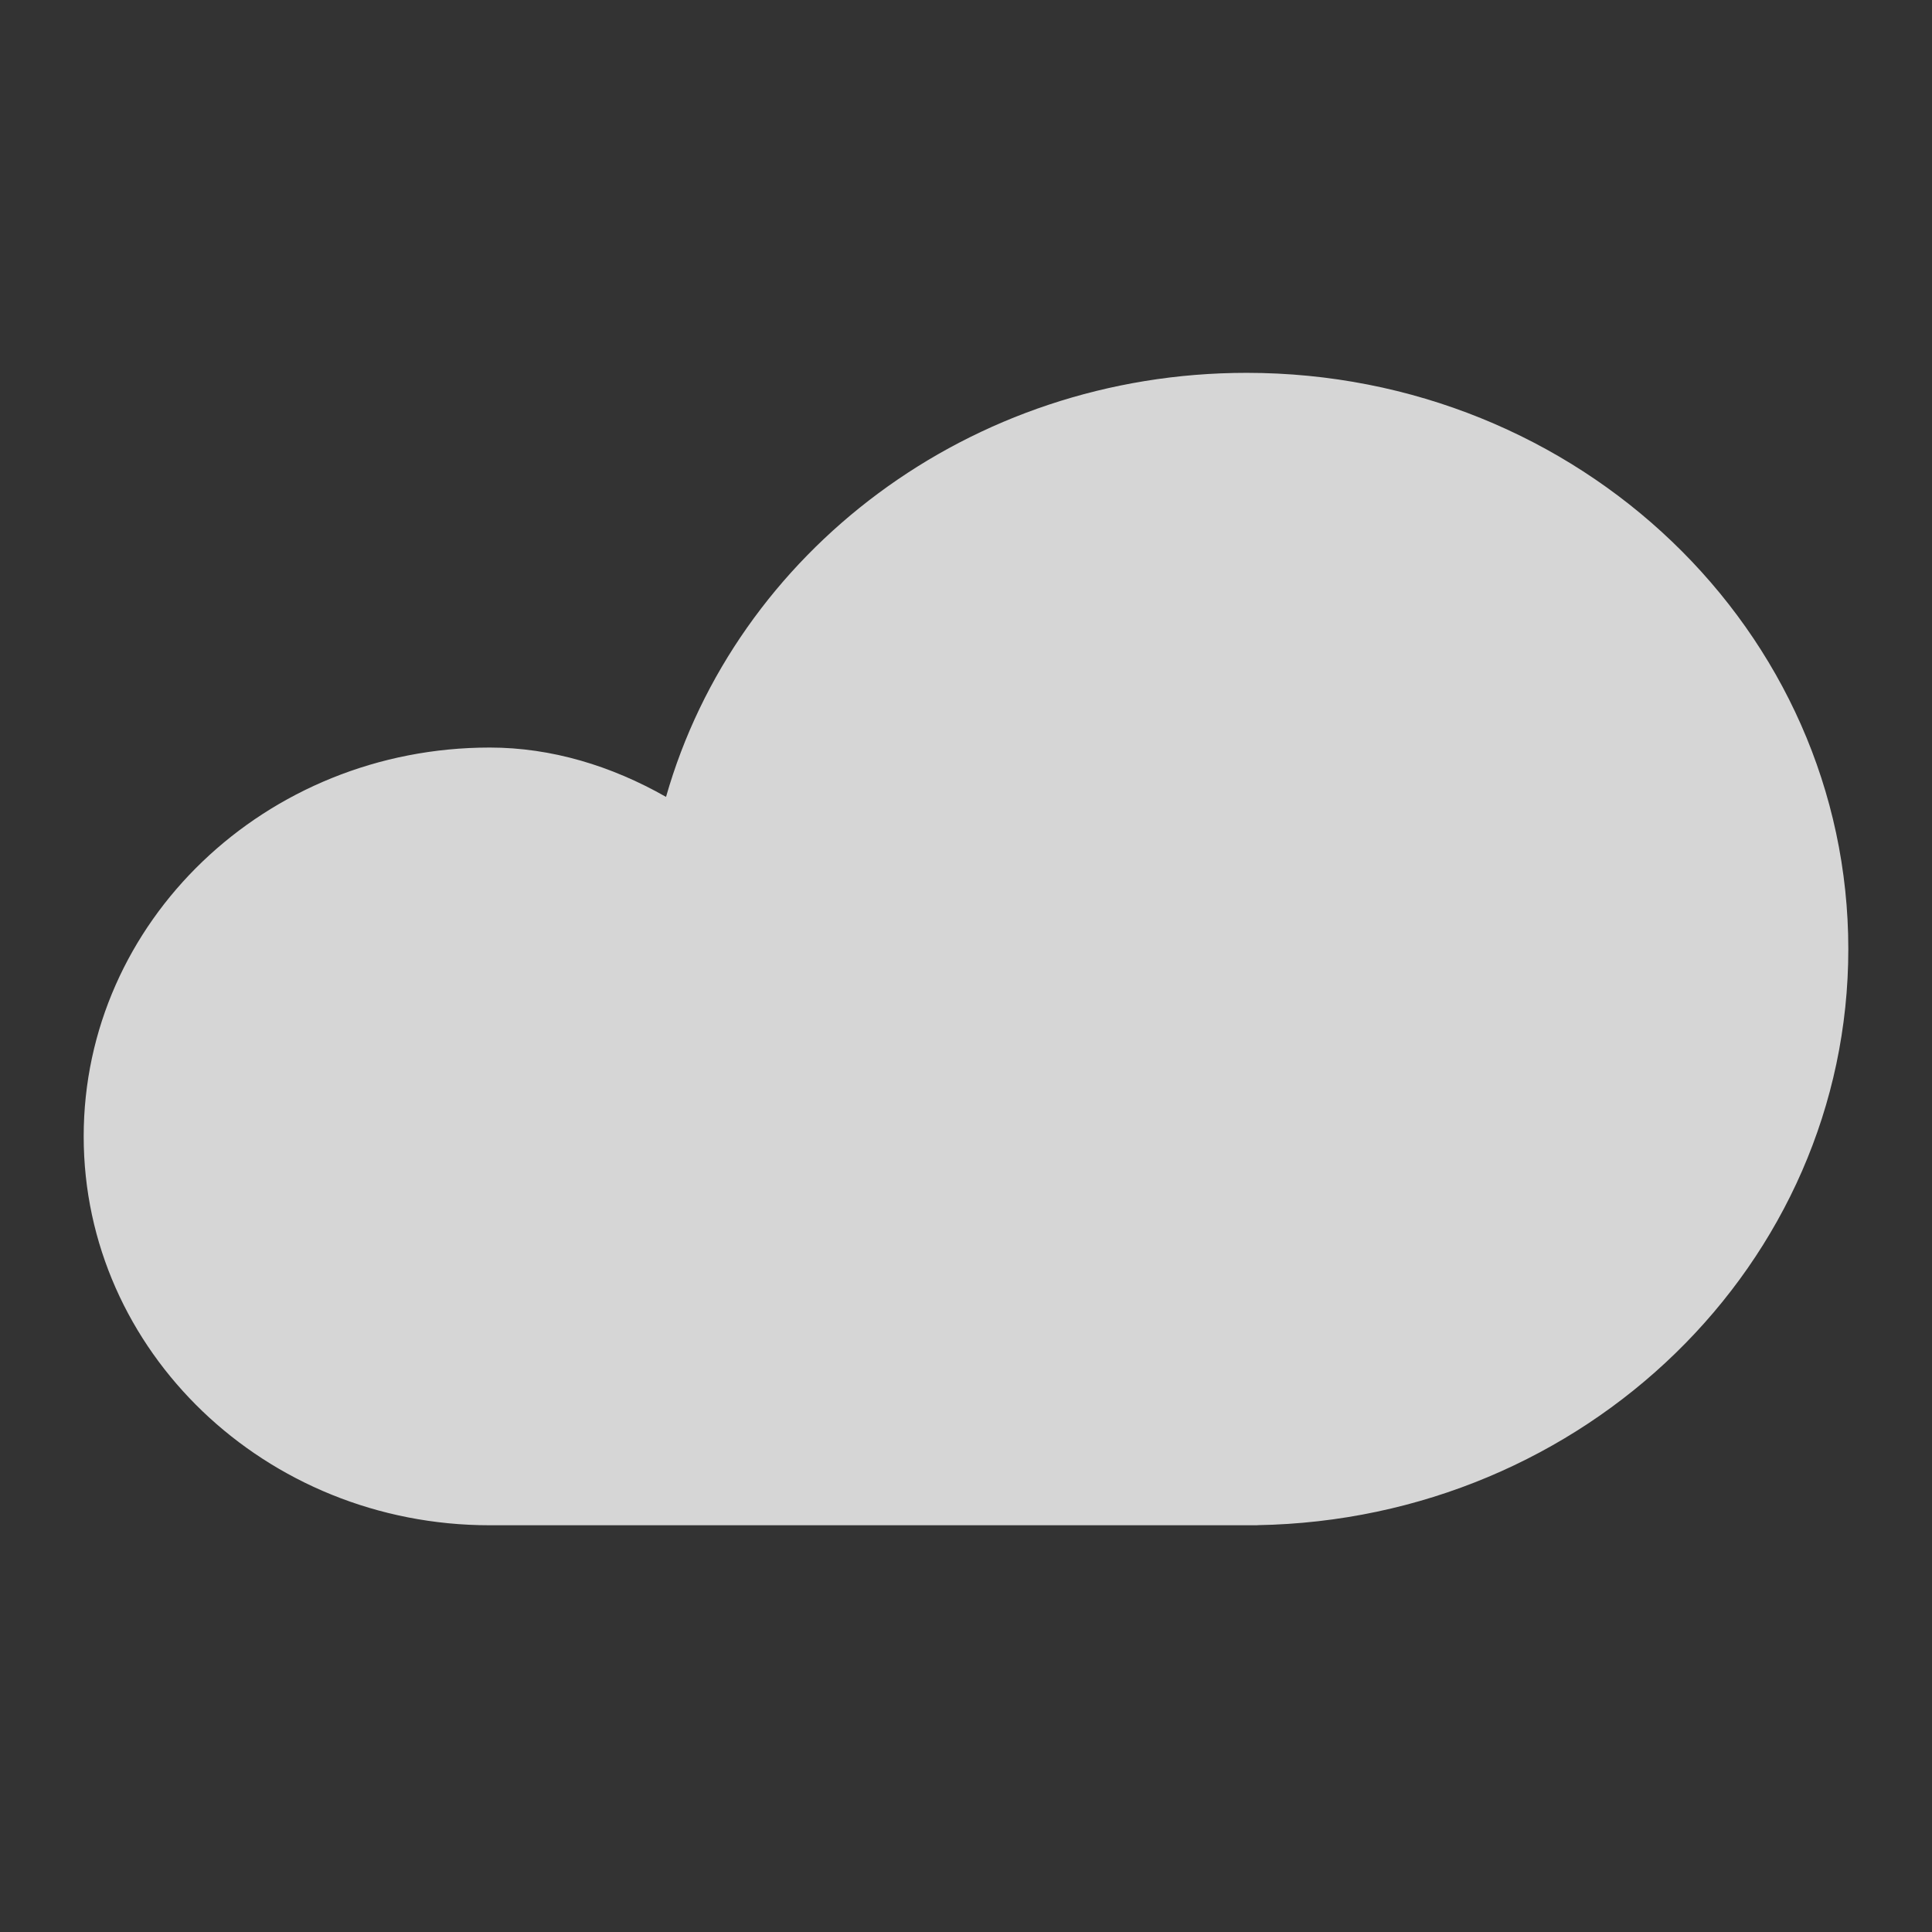 <svg width="57" height="57" viewBox="0 0 57 57" fill="none" xmlns="http://www.w3.org/2000/svg">
<rect x="0" y="0" width="57" height="57" fill="#333333" stroke="none"/>
<path d="M37.1 44.997C46.756 44.833 54.531 37.286 54.531 28C54.531 18.611 46.583 11 36.778 11C28.595 11 21.706 16.301 19.65 23.511C18.043 22.596 16.273 22.055 14.45 22.055C7.833 22.055 2.469 27.192 2.469 33.528C2.469 39.864 7.833 45 14.45 45H37.105C37.105 45 37.103 44.999 37.1 44.997Z" fill="white" fill-opacity="0.8"/>
</svg>
